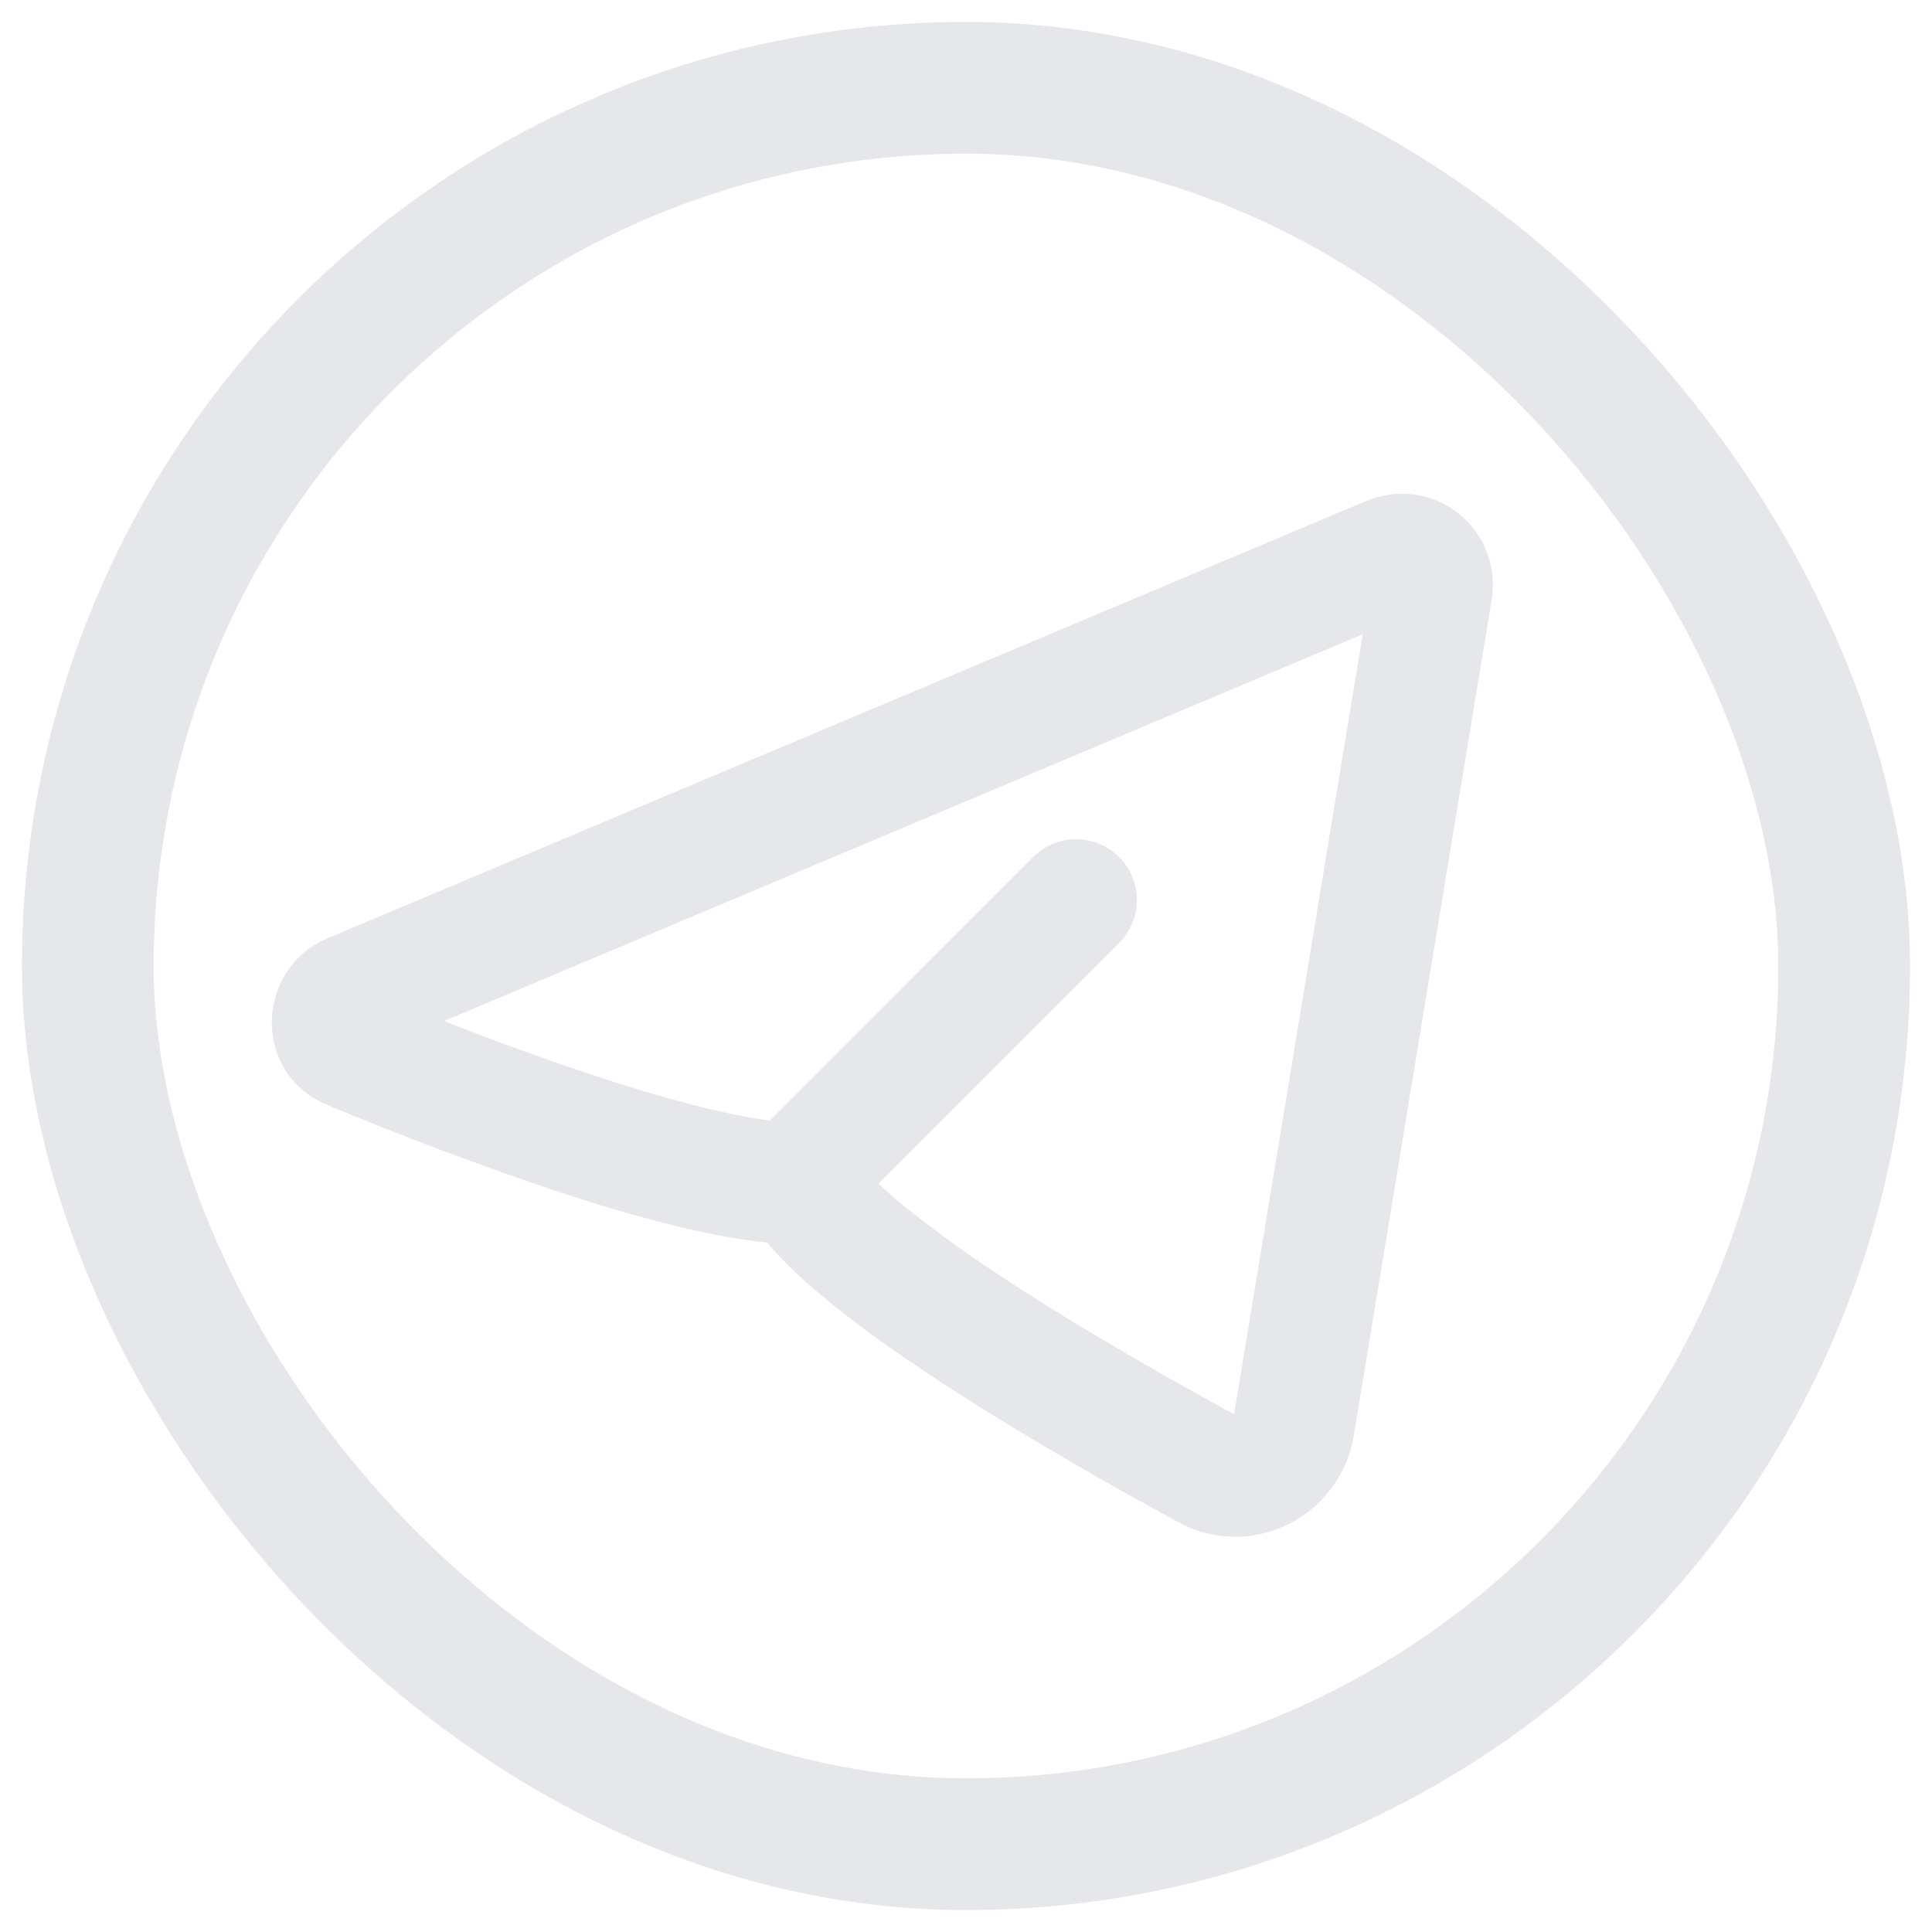 <svg width="22" height="22" viewBox="0 0 22 22" fill="none" xmlns="http://www.w3.org/2000/svg">
<rect x="1" y="1" width="20" height="20" rx="10" stroke="#E5E7EB" stroke-width="1.5"/>
<path fill-rule="evenodd" clip-rule="evenodd" d="M16.986 6.828C17.016 6.645 16.997 6.457 16.93 6.284C16.863 6.111 16.75 5.96 16.605 5.845C16.459 5.73 16.285 5.656 16.101 5.631C15.917 5.607 15.73 5.632 15.559 5.704L3.73 10.684C2.905 11.032 2.863 12.224 3.73 12.584C4.588 12.942 5.459 13.269 6.341 13.565C7.149 13.832 8.03 14.079 8.736 14.149C8.929 14.38 9.172 14.602 9.42 14.806C9.798 15.117 10.253 15.437 10.724 15.745C11.666 16.36 12.711 16.949 13.415 17.332C14.257 17.789 15.265 17.263 15.416 16.345L16.986 6.828ZM5.056 11.627L15.518 7.222L14.053 16.104C13.362 15.729 12.367 15.166 11.48 14.586C11.071 14.324 10.677 14.04 10.298 13.736C10.196 13.654 10.098 13.567 10.003 13.478L12.743 10.738C12.873 10.608 12.946 10.433 12.946 10.249C12.946 10.066 12.873 9.89 12.743 9.76C12.614 9.63 12.438 9.557 12.254 9.557C12.071 9.557 11.895 9.63 11.765 9.759L8.765 12.76C8.257 12.694 7.55 12.506 6.774 12.25C6.196 12.058 5.623 11.85 5.057 11.627L5.056 11.627Z" fill="#E5E7EB"/>
</svg>
